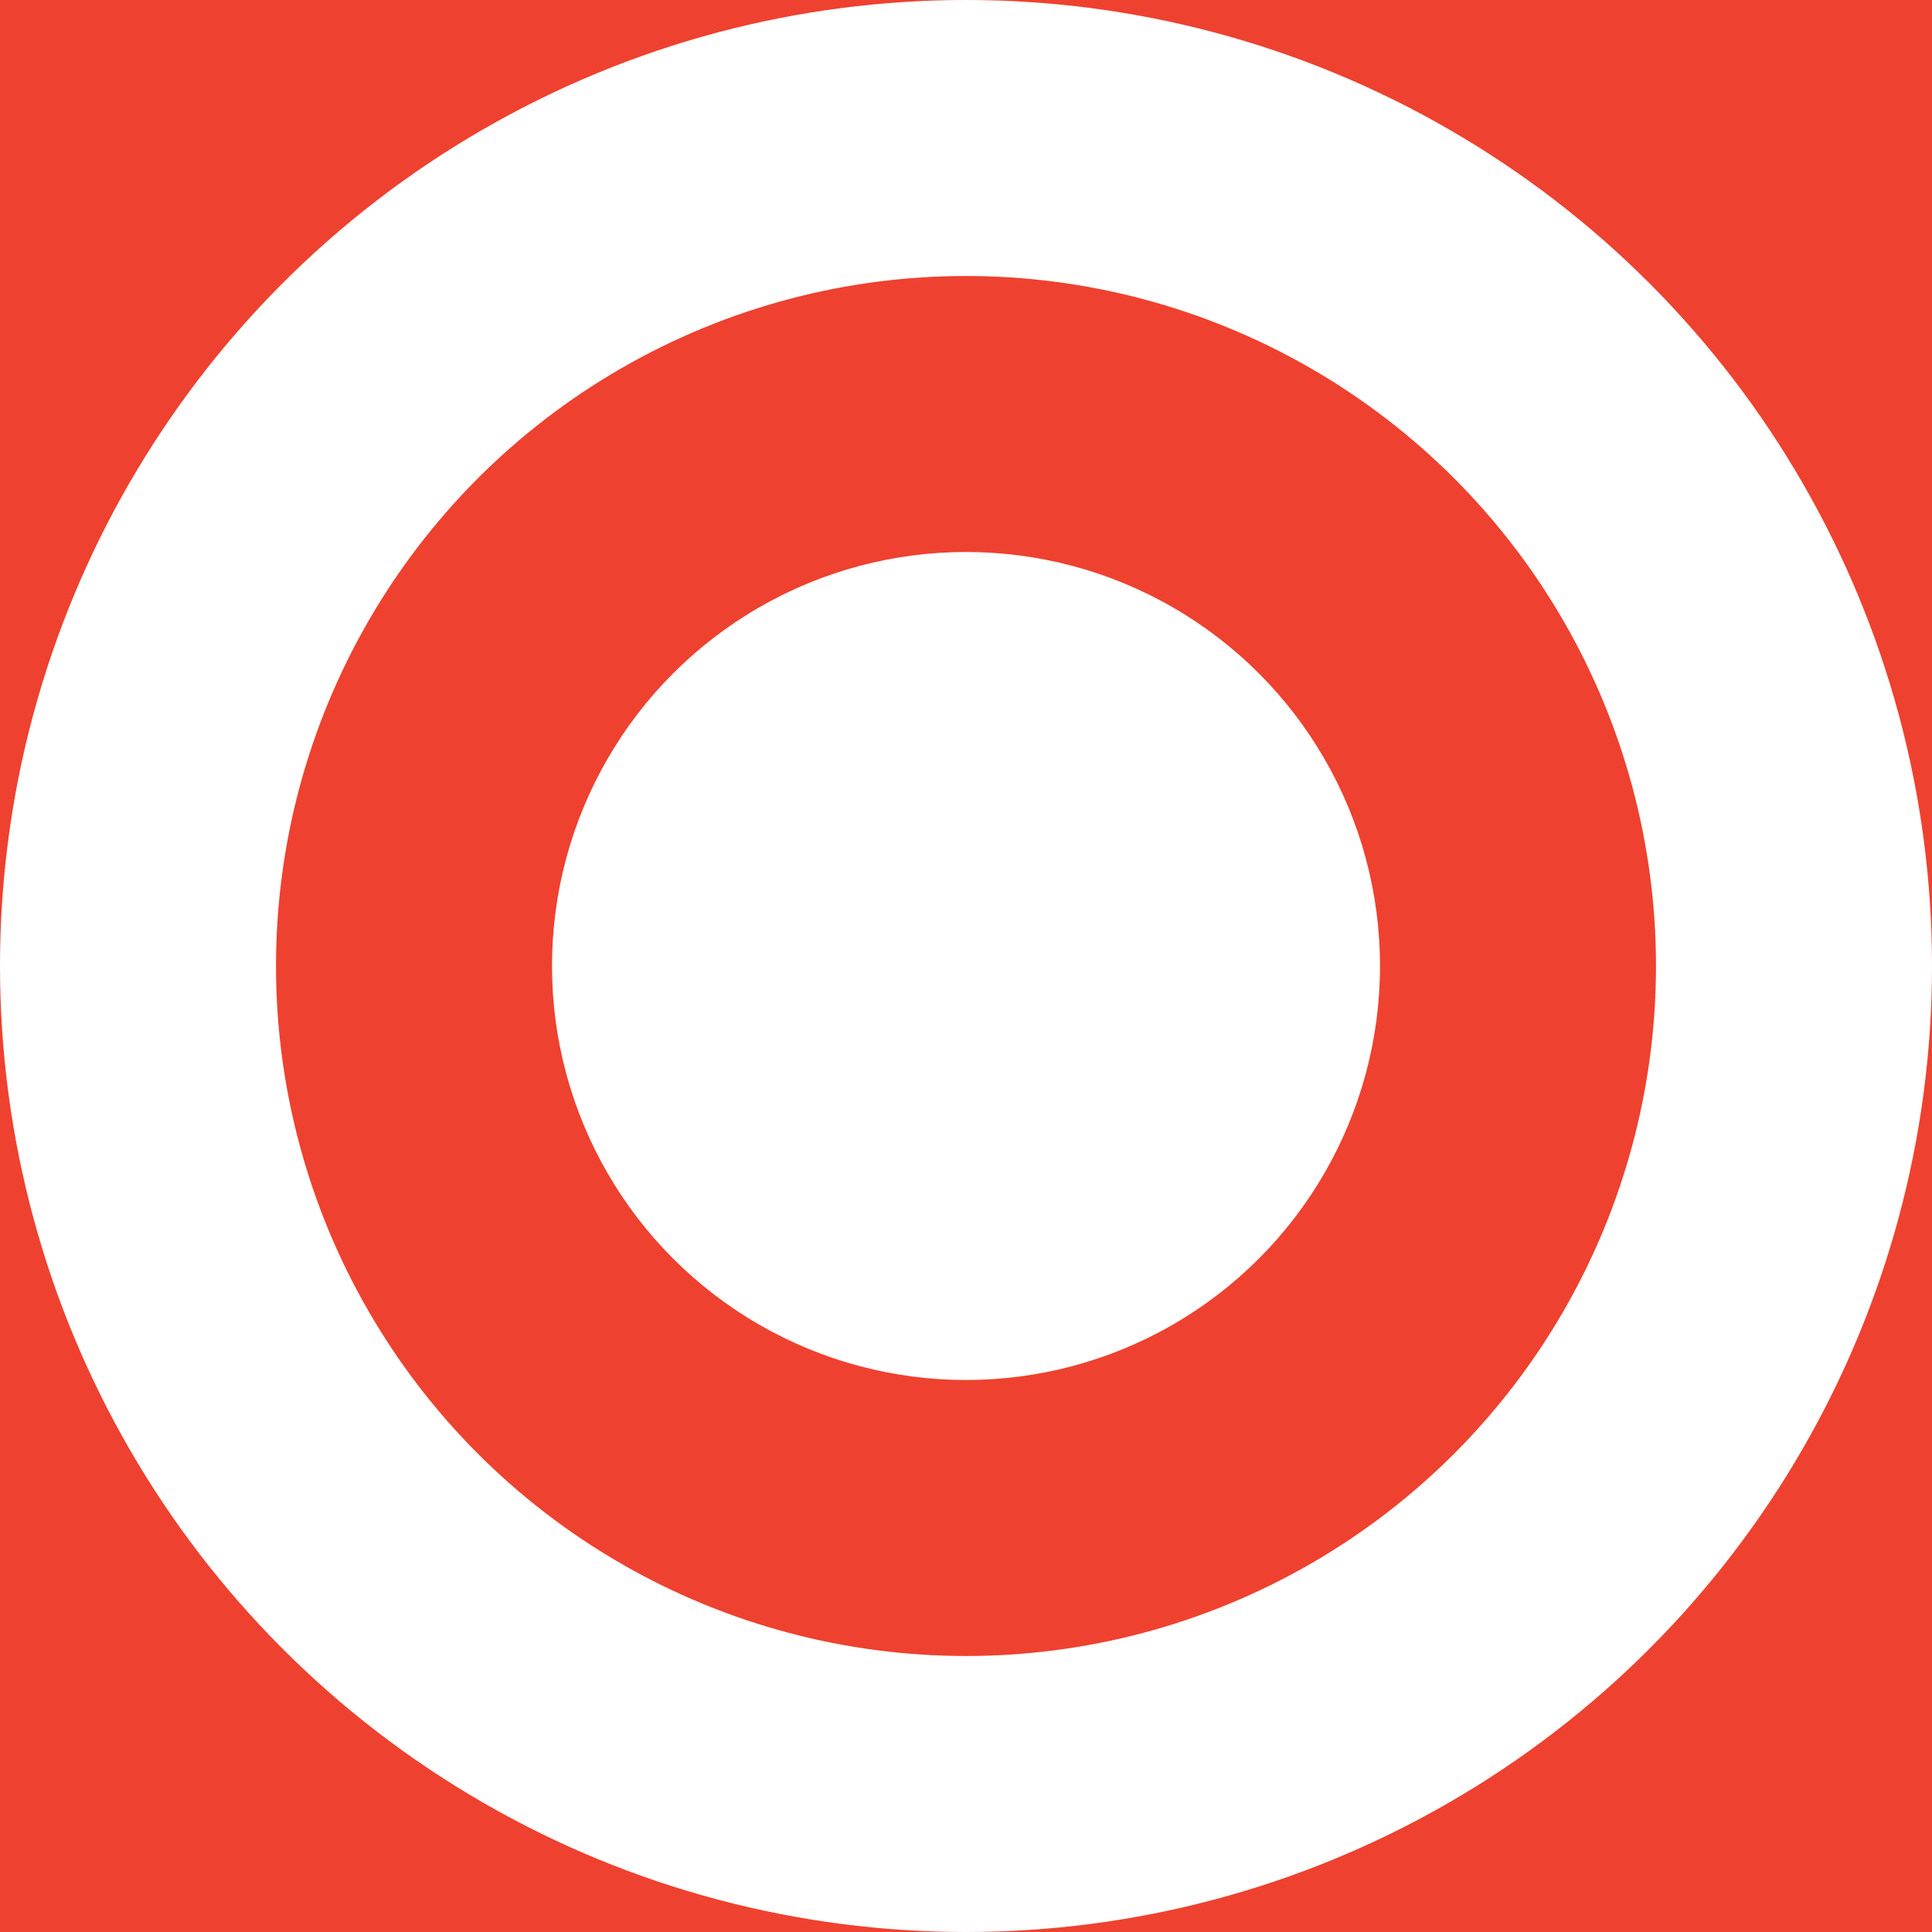 <svg width="28" height="28" viewBox="0 0 28 28" fill="none" xmlns="http://www.w3.org/2000/svg">
<rect width="28" height="28" fill="#F5F5F5"/>
<g id="MacBook Pro 14&#34; - 3" clip-path="url(#clip0_0_1)">
<rect width="1512" height="1995" transform="translate(-606 -211)" fill="white"/>
<g id="Group 14">
<rect id="Rectangle 15" x="-34" y="-10" width="368" height="49" rx="24.5" fill="#EF412F"/>
<g id="Group 9">
<g id="Group 8">
<circle id="Ellipse 1" cx="14" cy="14" r="14" fill="white"/>
<circle id="Ellipse 2" cx="14" cy="14" r="10" fill="#EF412F"/>
<circle id="Ellipse 3" cx="14" cy="14" r="6" fill="white"/>
</g>
</g>
</g>
</g>
<defs>
<clipPath id="clip0_0_1">
<rect width="1512" height="1995" fill="white" transform="translate(-606 -211)"/>
</clipPath>
</defs>
</svg>
